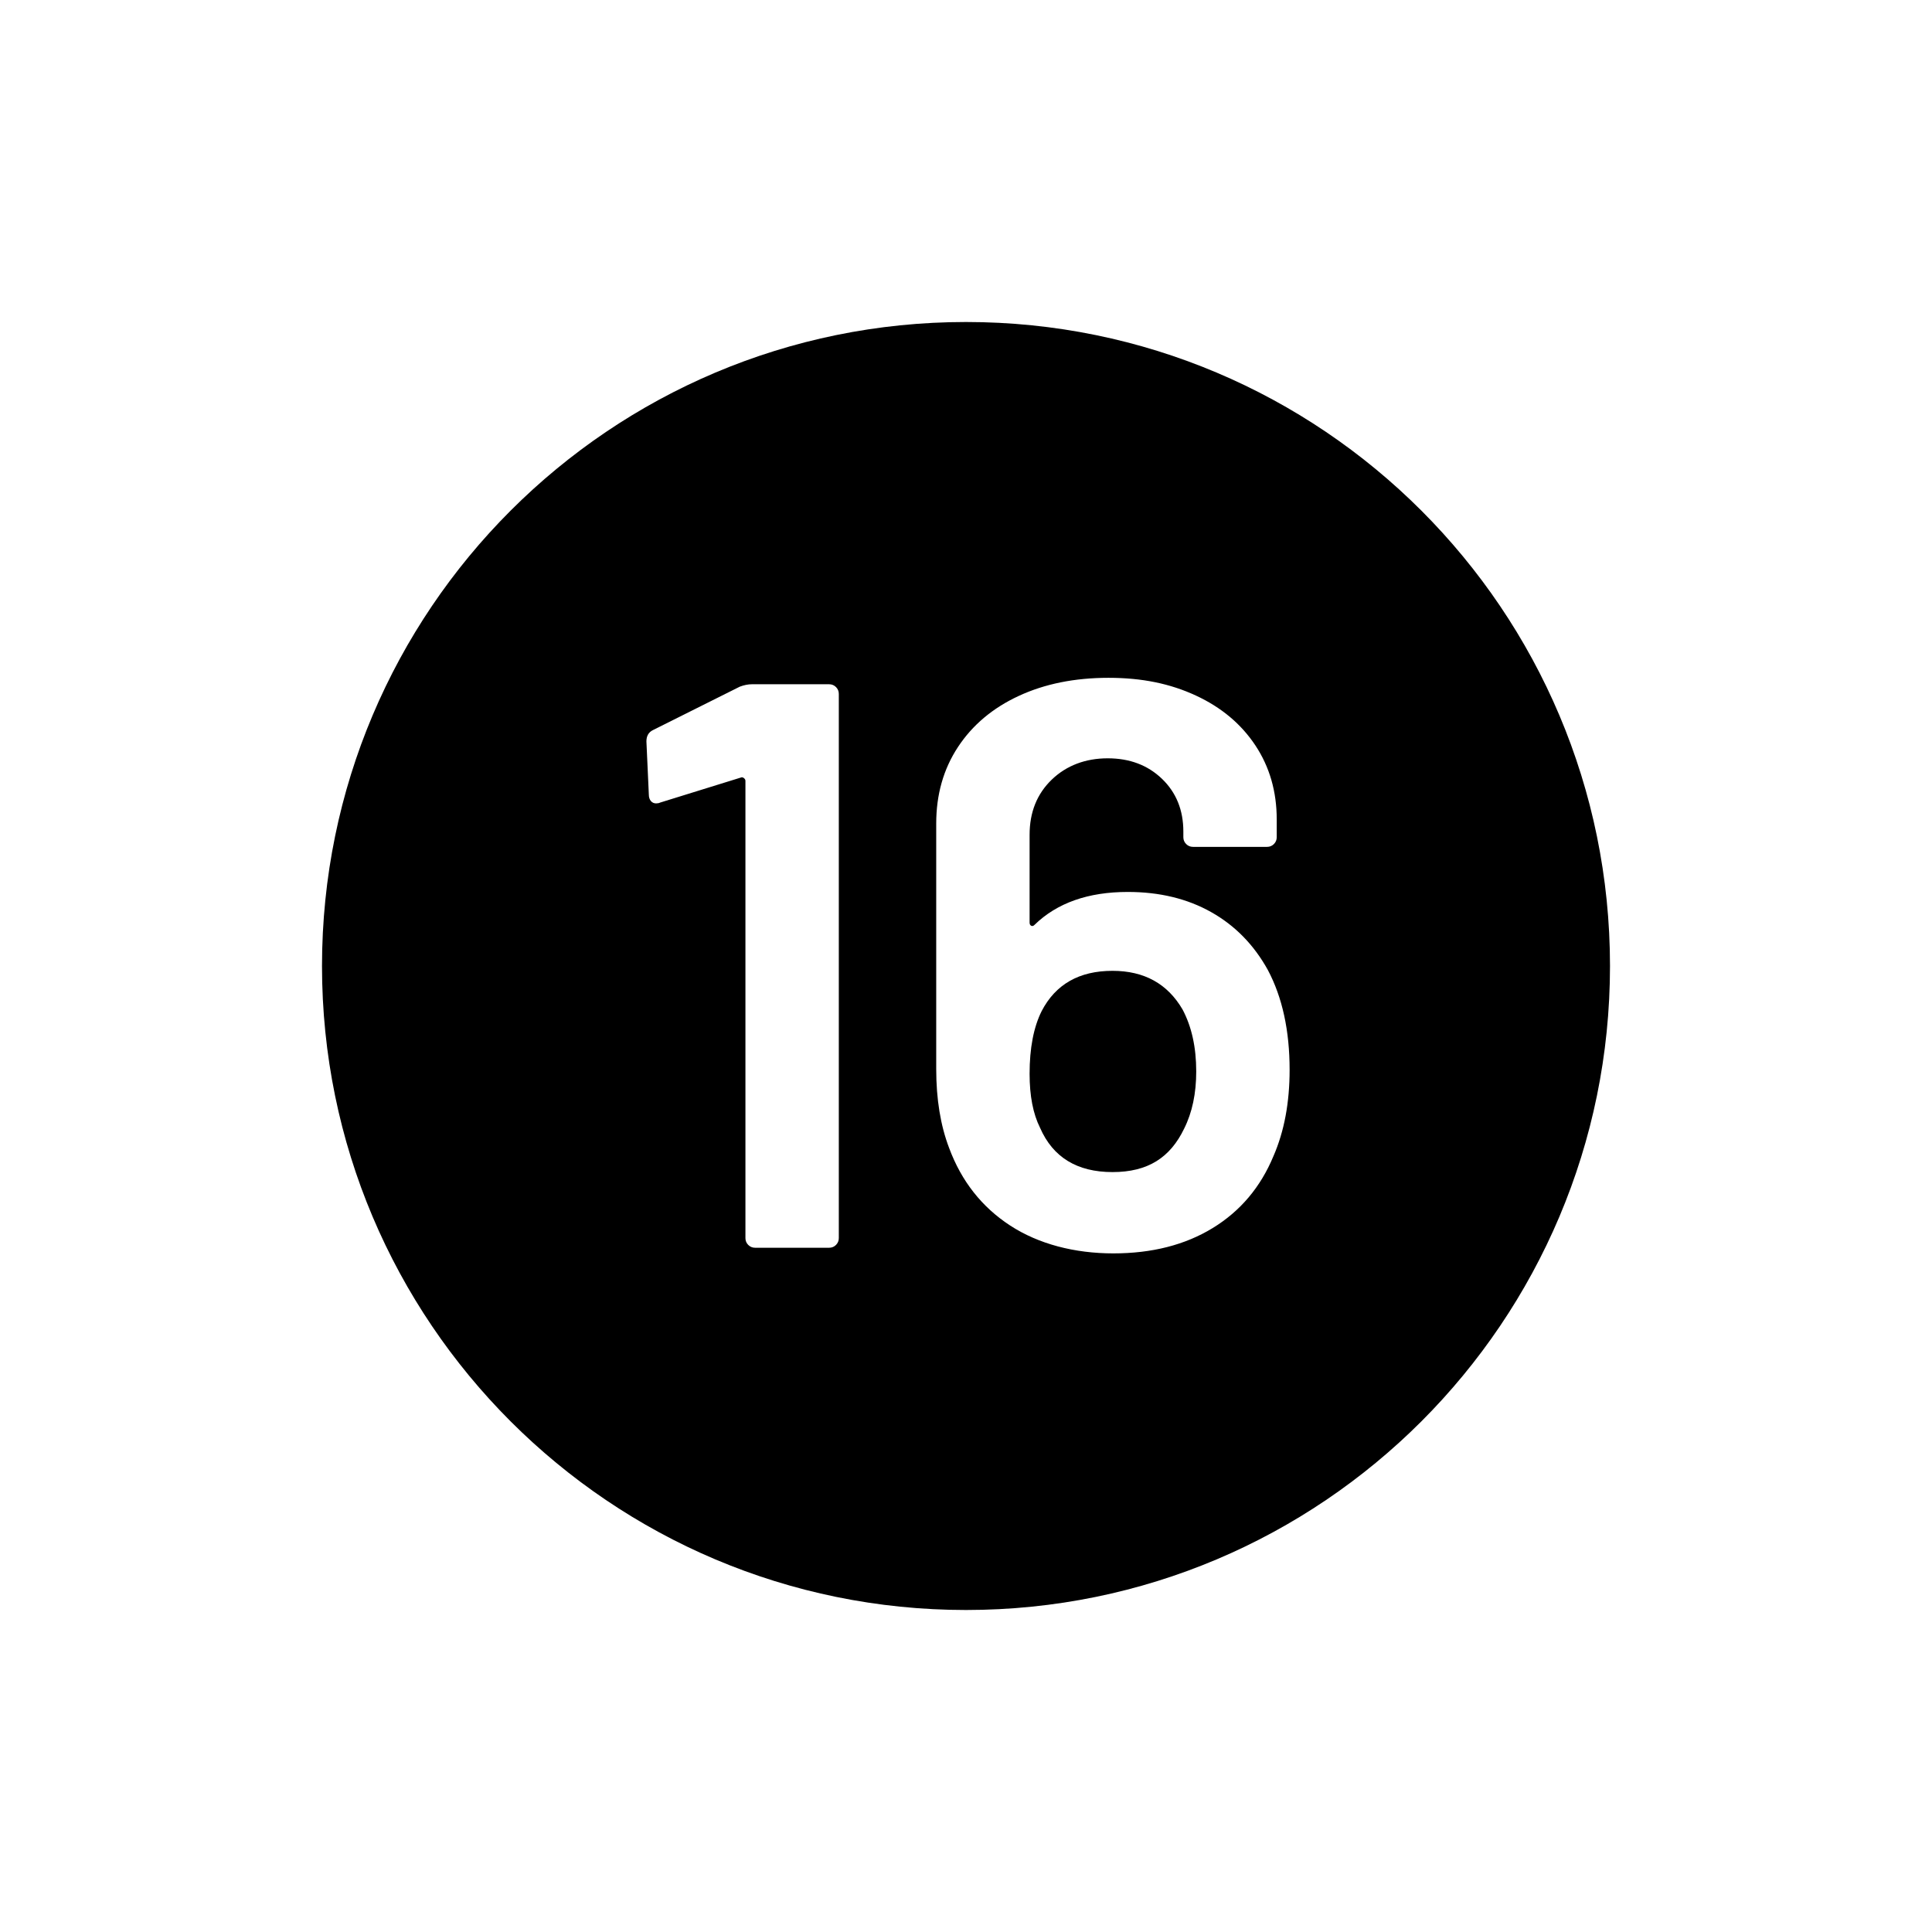 <?xml version="1.0" encoding="UTF-8"?>
<svg id="icon" xmlns="http://www.w3.org/2000/svg" viewBox="0 0 864 864">
  <path d="M497.52,434.16c-14.88,0-25.44,6-31.68,18-3.6,7.2-5.4,16.56-5.4,28.08,0,9.84,1.56,17.88,4.68,24.12,5.76,13.2,16.56,19.8,32.4,19.8s25.8-6.48,32.04-19.44c3.6-7.2,5.4-15.72,5.4-25.56,0-10.8-2.04-20.04-6.12-27.72-6.72-11.52-17.16-17.28-31.32-17.28Z" style="stroke-width: 0px;"/>
  <path d="M432,144c-159.06,0-288,128.94-288,288s128.94,288,288,288,288-128.94,288-288-128.94-288-288-288ZM375.12,553.68c0,1.2-.42,2.22-1.26,3.06-.84.84-1.86,1.26-3.06,1.26h-33.12c-1.2,0-2.22-.42-3.06-1.26-.84-.84-1.26-1.86-1.26-3.06v-204.48c0-.48-.24-.9-.72-1.26-.48-.36-.96-.42-1.44-.18l-36,11.16c-.48.24-1.08.36-1.8.36-.96,0-1.74-.36-2.34-1.08-.6-.72-.9-1.68-.9-2.88l-1.08-23.76c0-2.4.96-4.08,2.88-5.04l38.88-19.44c1.92-.72,3.72-1.08,5.4-1.08h34.56c1.2,0,2.22.42,3.06,1.26.84.84,1.26,1.86,1.26,3.06v243.36ZM569.52,516.96c-5.76,13.92-14.82,24.66-27.18,32.22-12.36,7.56-27.18,11.34-44.46,11.34s-33.36-4.14-46.08-12.42c-12.72-8.28-21.84-19.86-27.36-34.74-3.84-10.08-5.76-21.84-5.76-35.28v-109.8c0-12.96,3.24-24.36,9.72-34.2,6.48-9.84,15.54-17.46,27.18-22.86,11.64-5.4,25.02-8.1,40.14-8.1s27.66,2.64,39.06,7.92c11.4,5.28,20.28,12.72,26.64,22.32,6.36,9.6,9.54,20.64,9.54,33.12v7.92c0,1.2-.42,2.22-1.26,3.06s-1.86,1.26-3.06,1.26h-33.12c-1.2,0-2.22-.42-3.06-1.26-.84-.84-1.26-1.86-1.26-3.06v-2.52c0-9.6-3.18-17.46-9.54-23.58-6.36-6.12-14.46-9.18-24.3-9.18s-18.42,3.18-25.02,9.54c-6.6,6.36-9.9,14.58-9.9,24.66v39.24c0,.72.24,1.2.72,1.44.48.24.96.12,1.44-.36,10.08-9.84,24-14.76,41.76-14.76,14.16,0,26.58,3,37.26,9,10.68,6,19.14,14.64,25.38,25.92,6.48,12.24,9.72,27.12,9.72,44.64,0,14.64-2.4,27.48-7.2,38.52Z" style="stroke-width: 0px;"/>
</svg>
